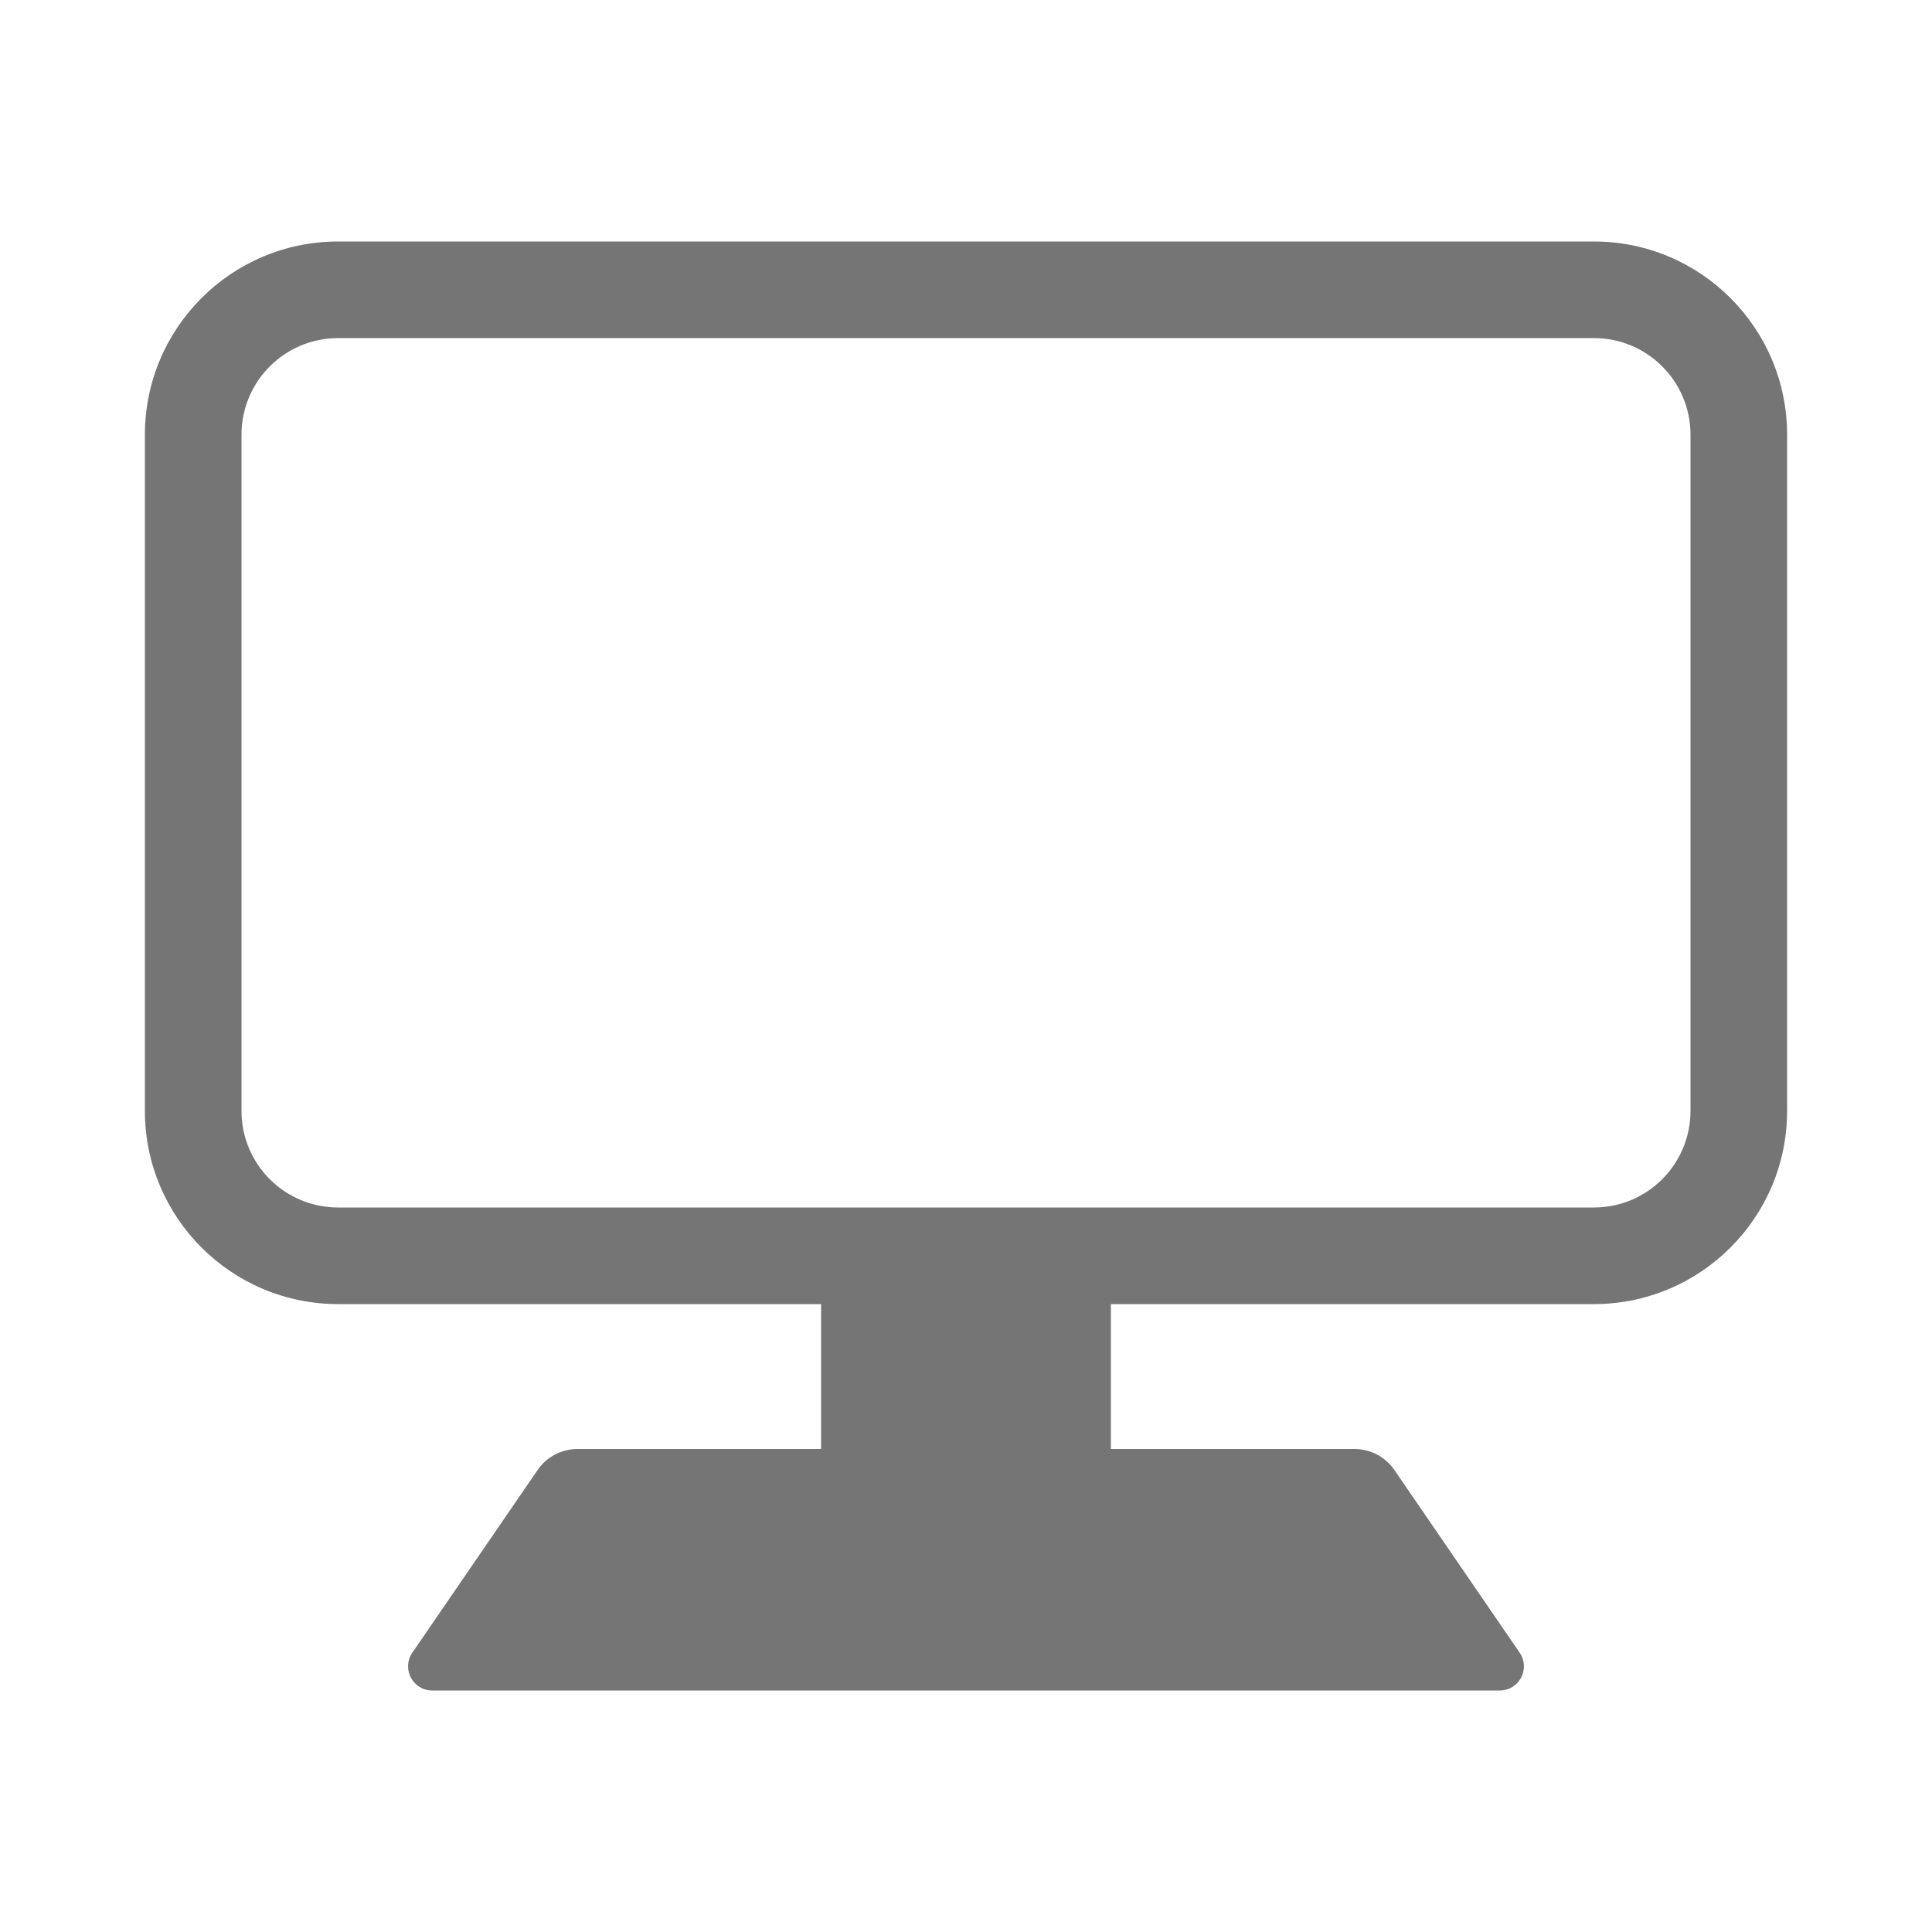 <svg width="40" height="40" viewBox="0 0 40 40" fill="none" xmlns="http://www.w3.org/2000/svg">
<path fill-rule="evenodd" clip-rule="evenodd" d="M33 7H7C5.895 7 5 7.895 5 9V23C5 24.105 5.895 25 7 25H17H23H33C34.105 25 35 24.105 35 23V9C35 7.895 34.105 7 33 7ZM23 27H33C35.209 27 37 25.209 37 23V9C37 6.791 35.209 5 33 5H7C4.791 5 3 6.791 3 9V23C3 25.209 4.791 27 7 27H17V30H11.955C11.626 30 11.317 30.163 11.131 30.434L8.537 34.217C8.309 34.549 8.547 35 8.949 35H17H23H31.051C31.453 35 31.691 34.549 31.463 34.217L28.869 30.434C28.683 30.163 28.374 30 28.045 30H23V27Z" fill="black" fill-opacity="0.54"/>
</svg>
